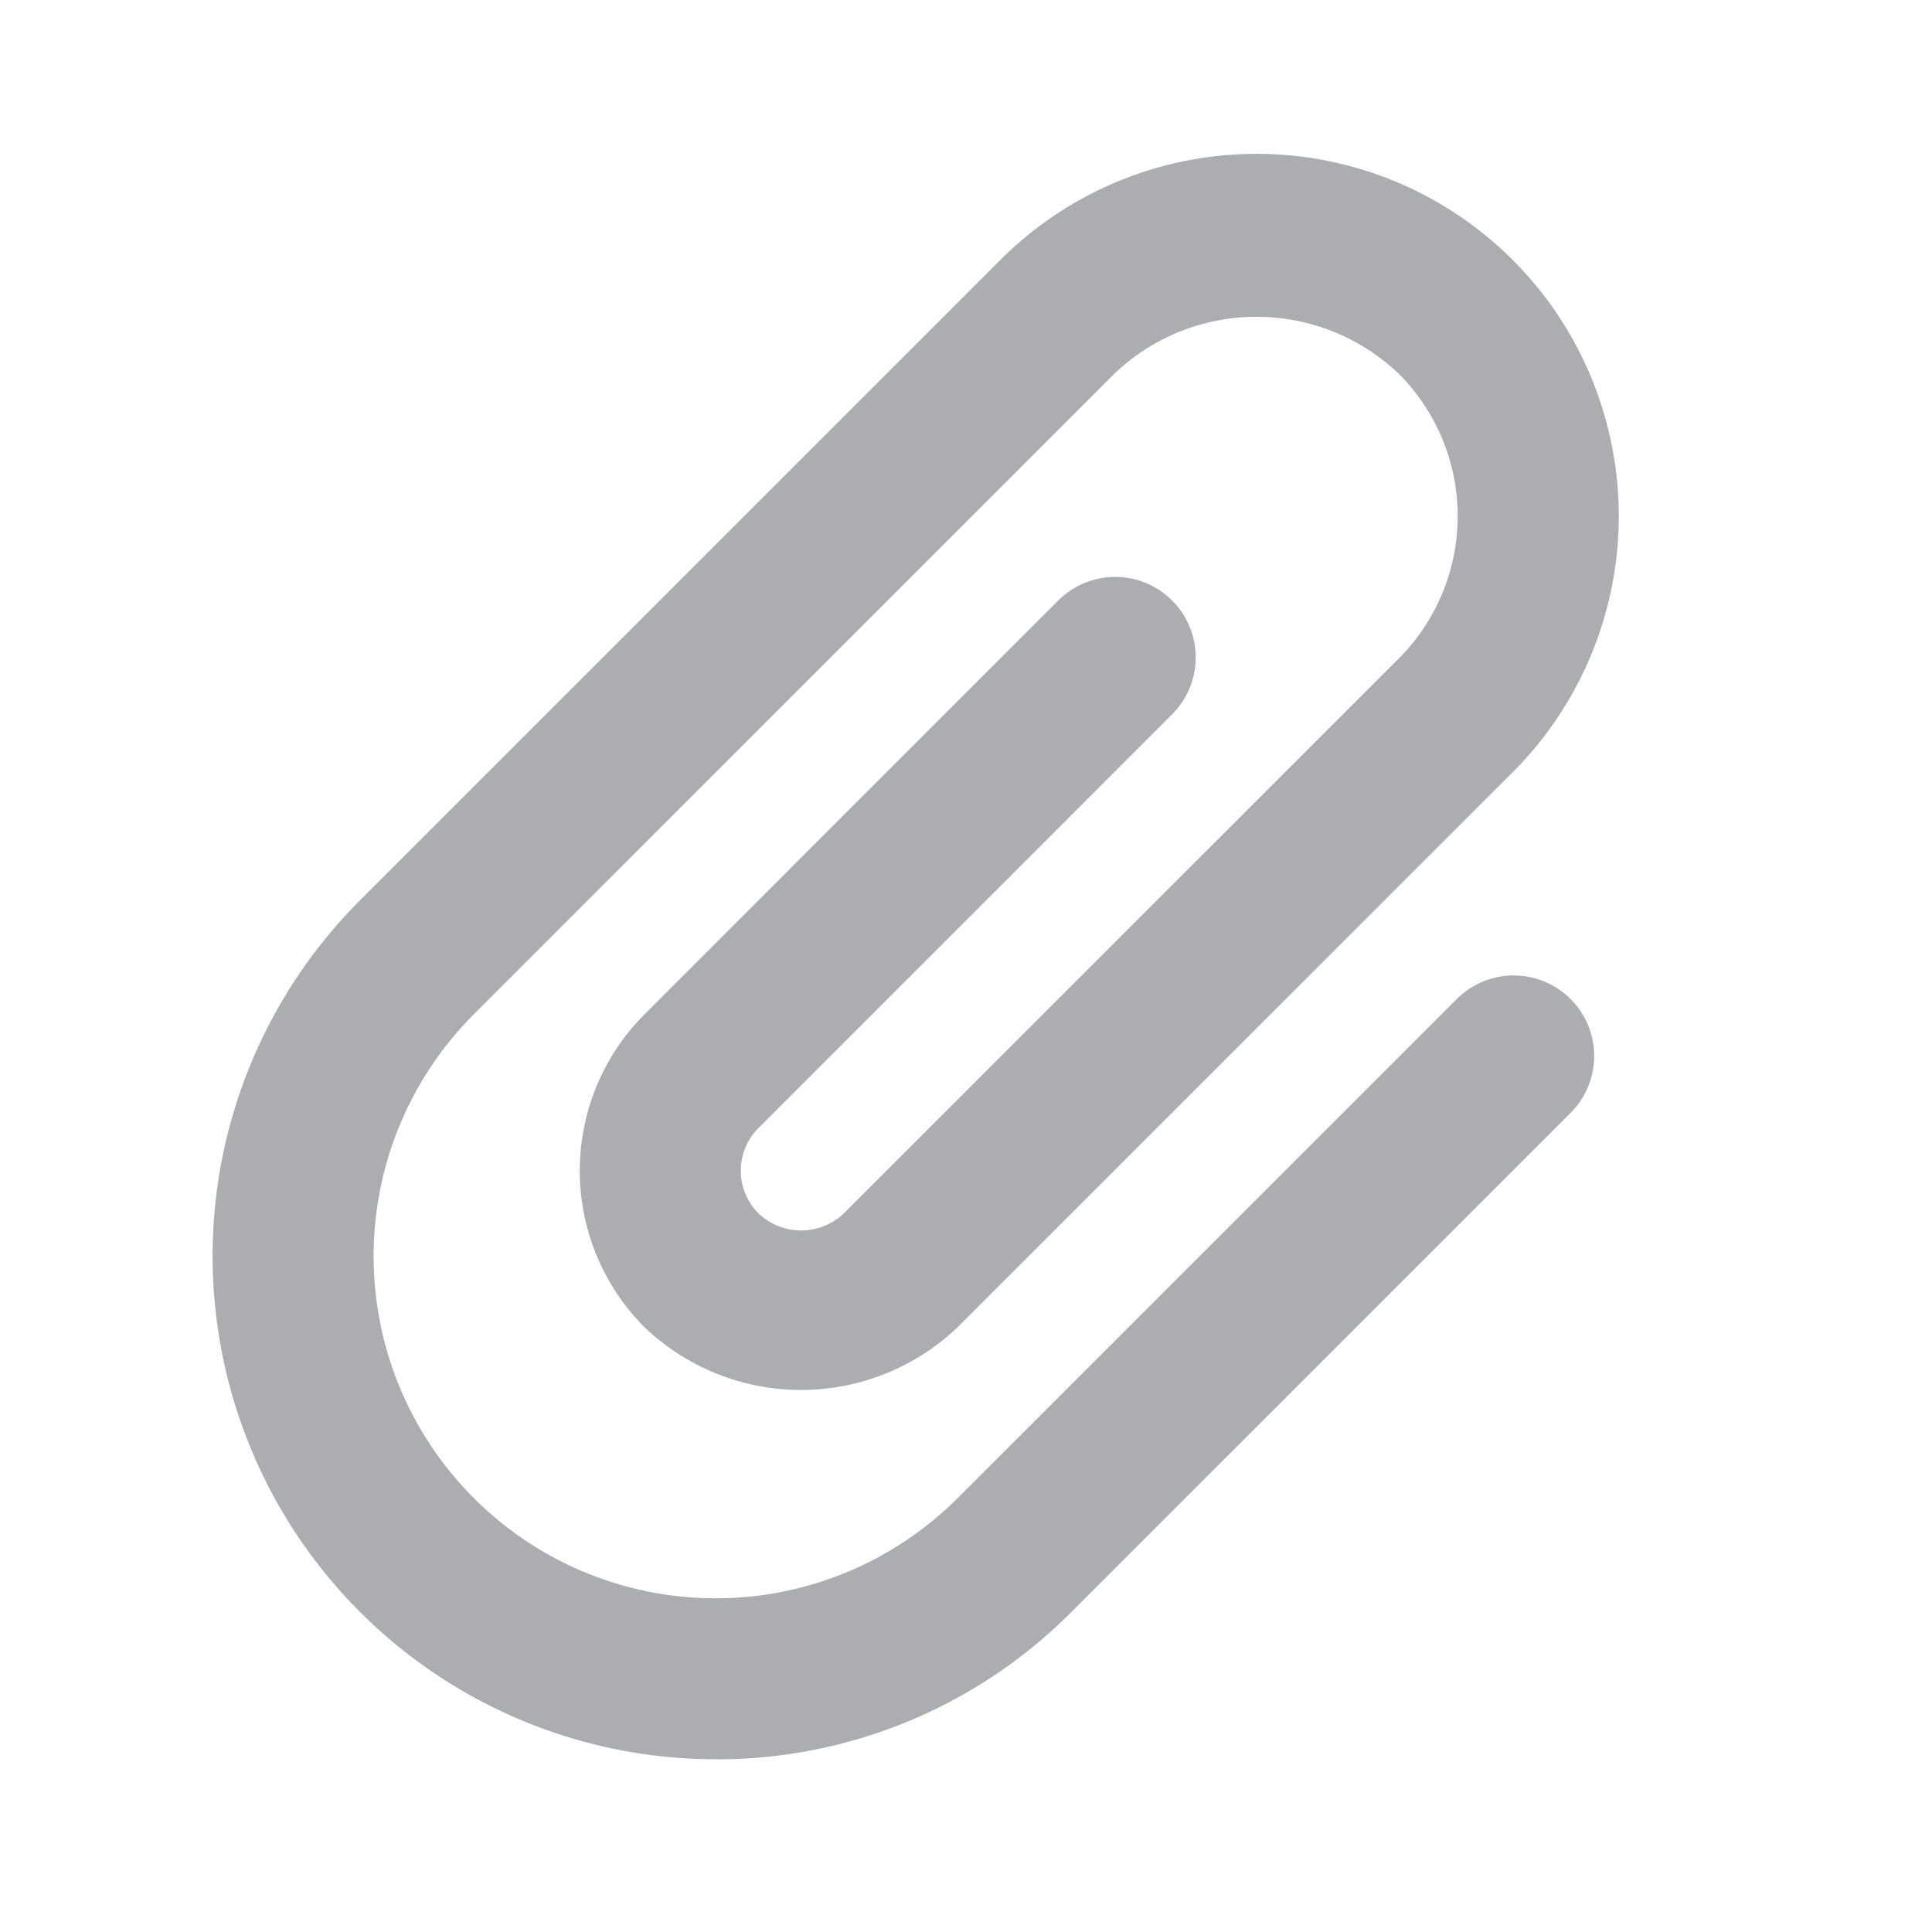 <svg width="24" height="24" fill="none" xmlns="http://www.w3.org/2000/svg"><path d="M8.892 21.854a6.25 6.25 0 01-4.42-10.67l7.955-7.955a4.5 4.5 0 016.364 6.364l-6.895 6.894a2.816 2.816 0 01-3.89 0 2.75 2.75 0 01.002-3.888l5.126-5.127a1 1 0 111.414 1.414l-5.126 5.127a.75.75 0 000 1.06.768.768 0 001.06 0l6.895-6.894a2.503 2.503 0 000-3.535 2.56 2.56 0 00-3.536 0L5.886 12.6a4.249 4.249 0 106.01 6.01l6.188-6.187a1 1 0 111.414 1.414l-6.187 6.186a6.205 6.205 0 01-4.42 1.832h.001z" fill="#ACADB1"/></svg>